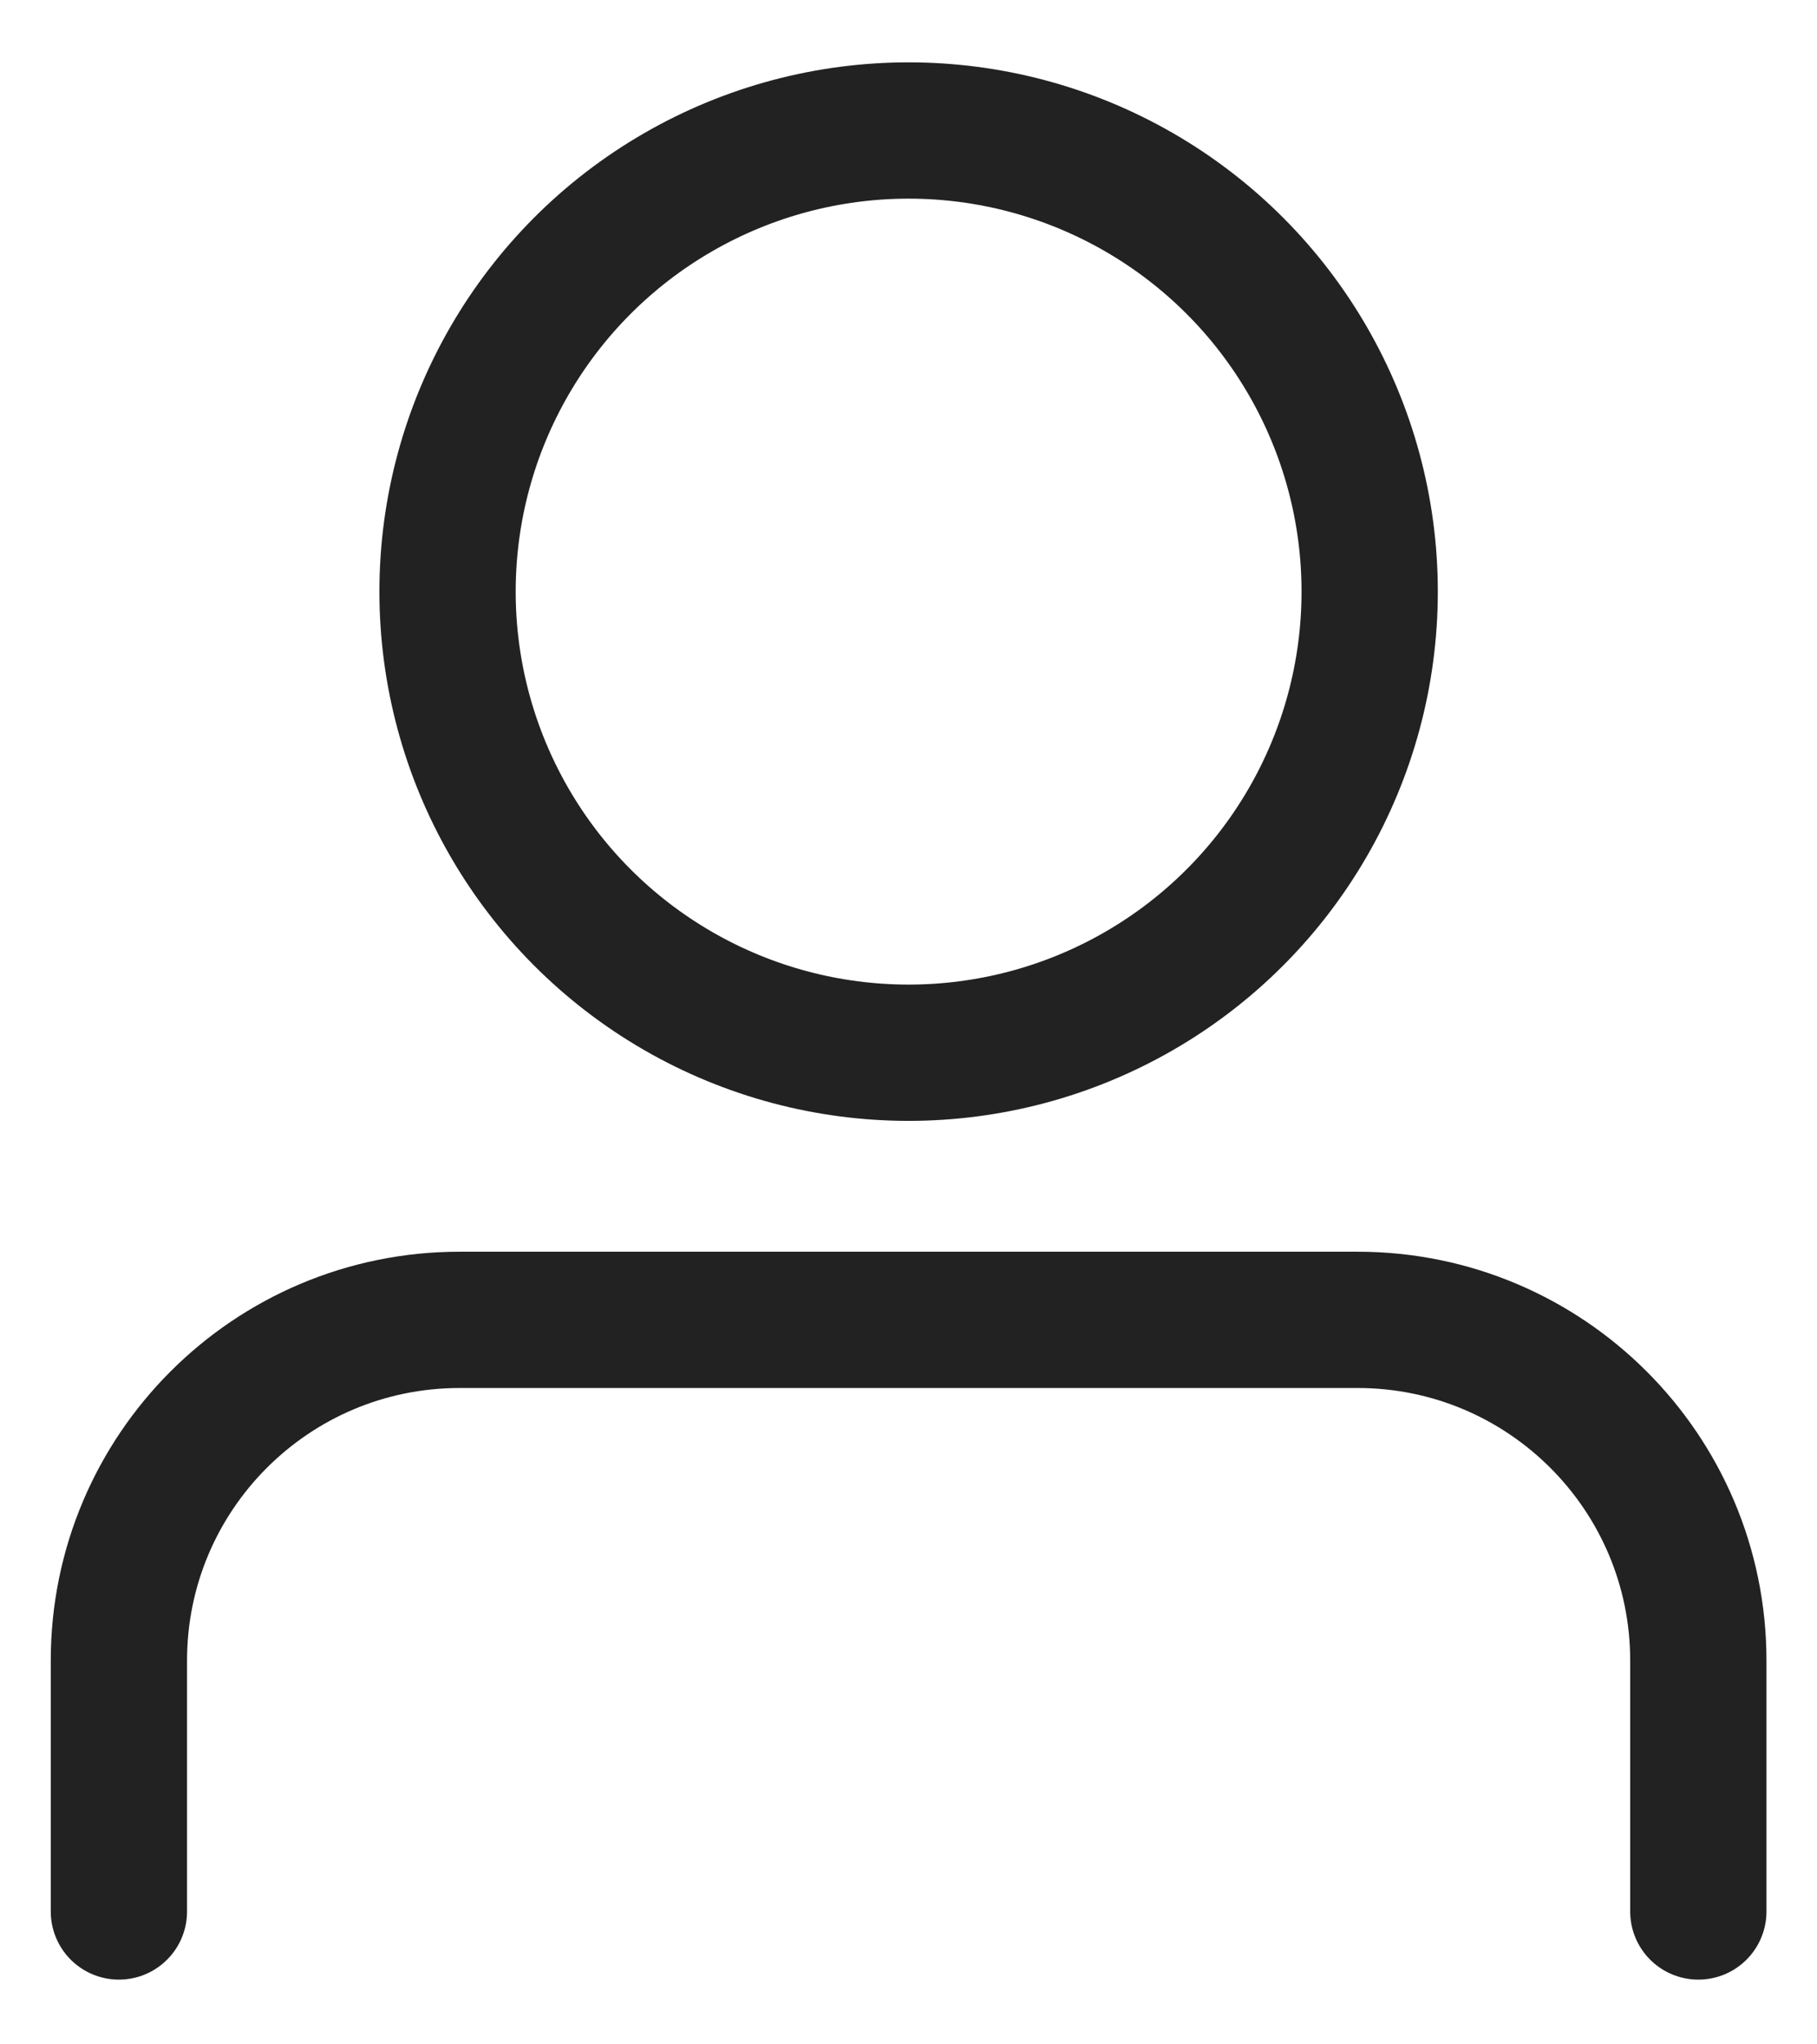 <svg xmlns="http://www.w3.org/2000/svg" width="16" height="18" viewBox="0 0 16 18" fill="none">
  <path d="M1.047 16.83V14.621C1.047 12.964 2.39 11.621 4.047 11.621H11.955C13.611 11.621 14.955 12.964 14.955 14.621V16.83" stroke="#222222" stroke-width="1.2" stroke-linecap="round"/>
  <ellipse cx="8.001" cy="5.209" rx="4.06" ry="4.06" stroke="#222222" stroke-width="1.2" stroke-linecap="round"/>
</svg>